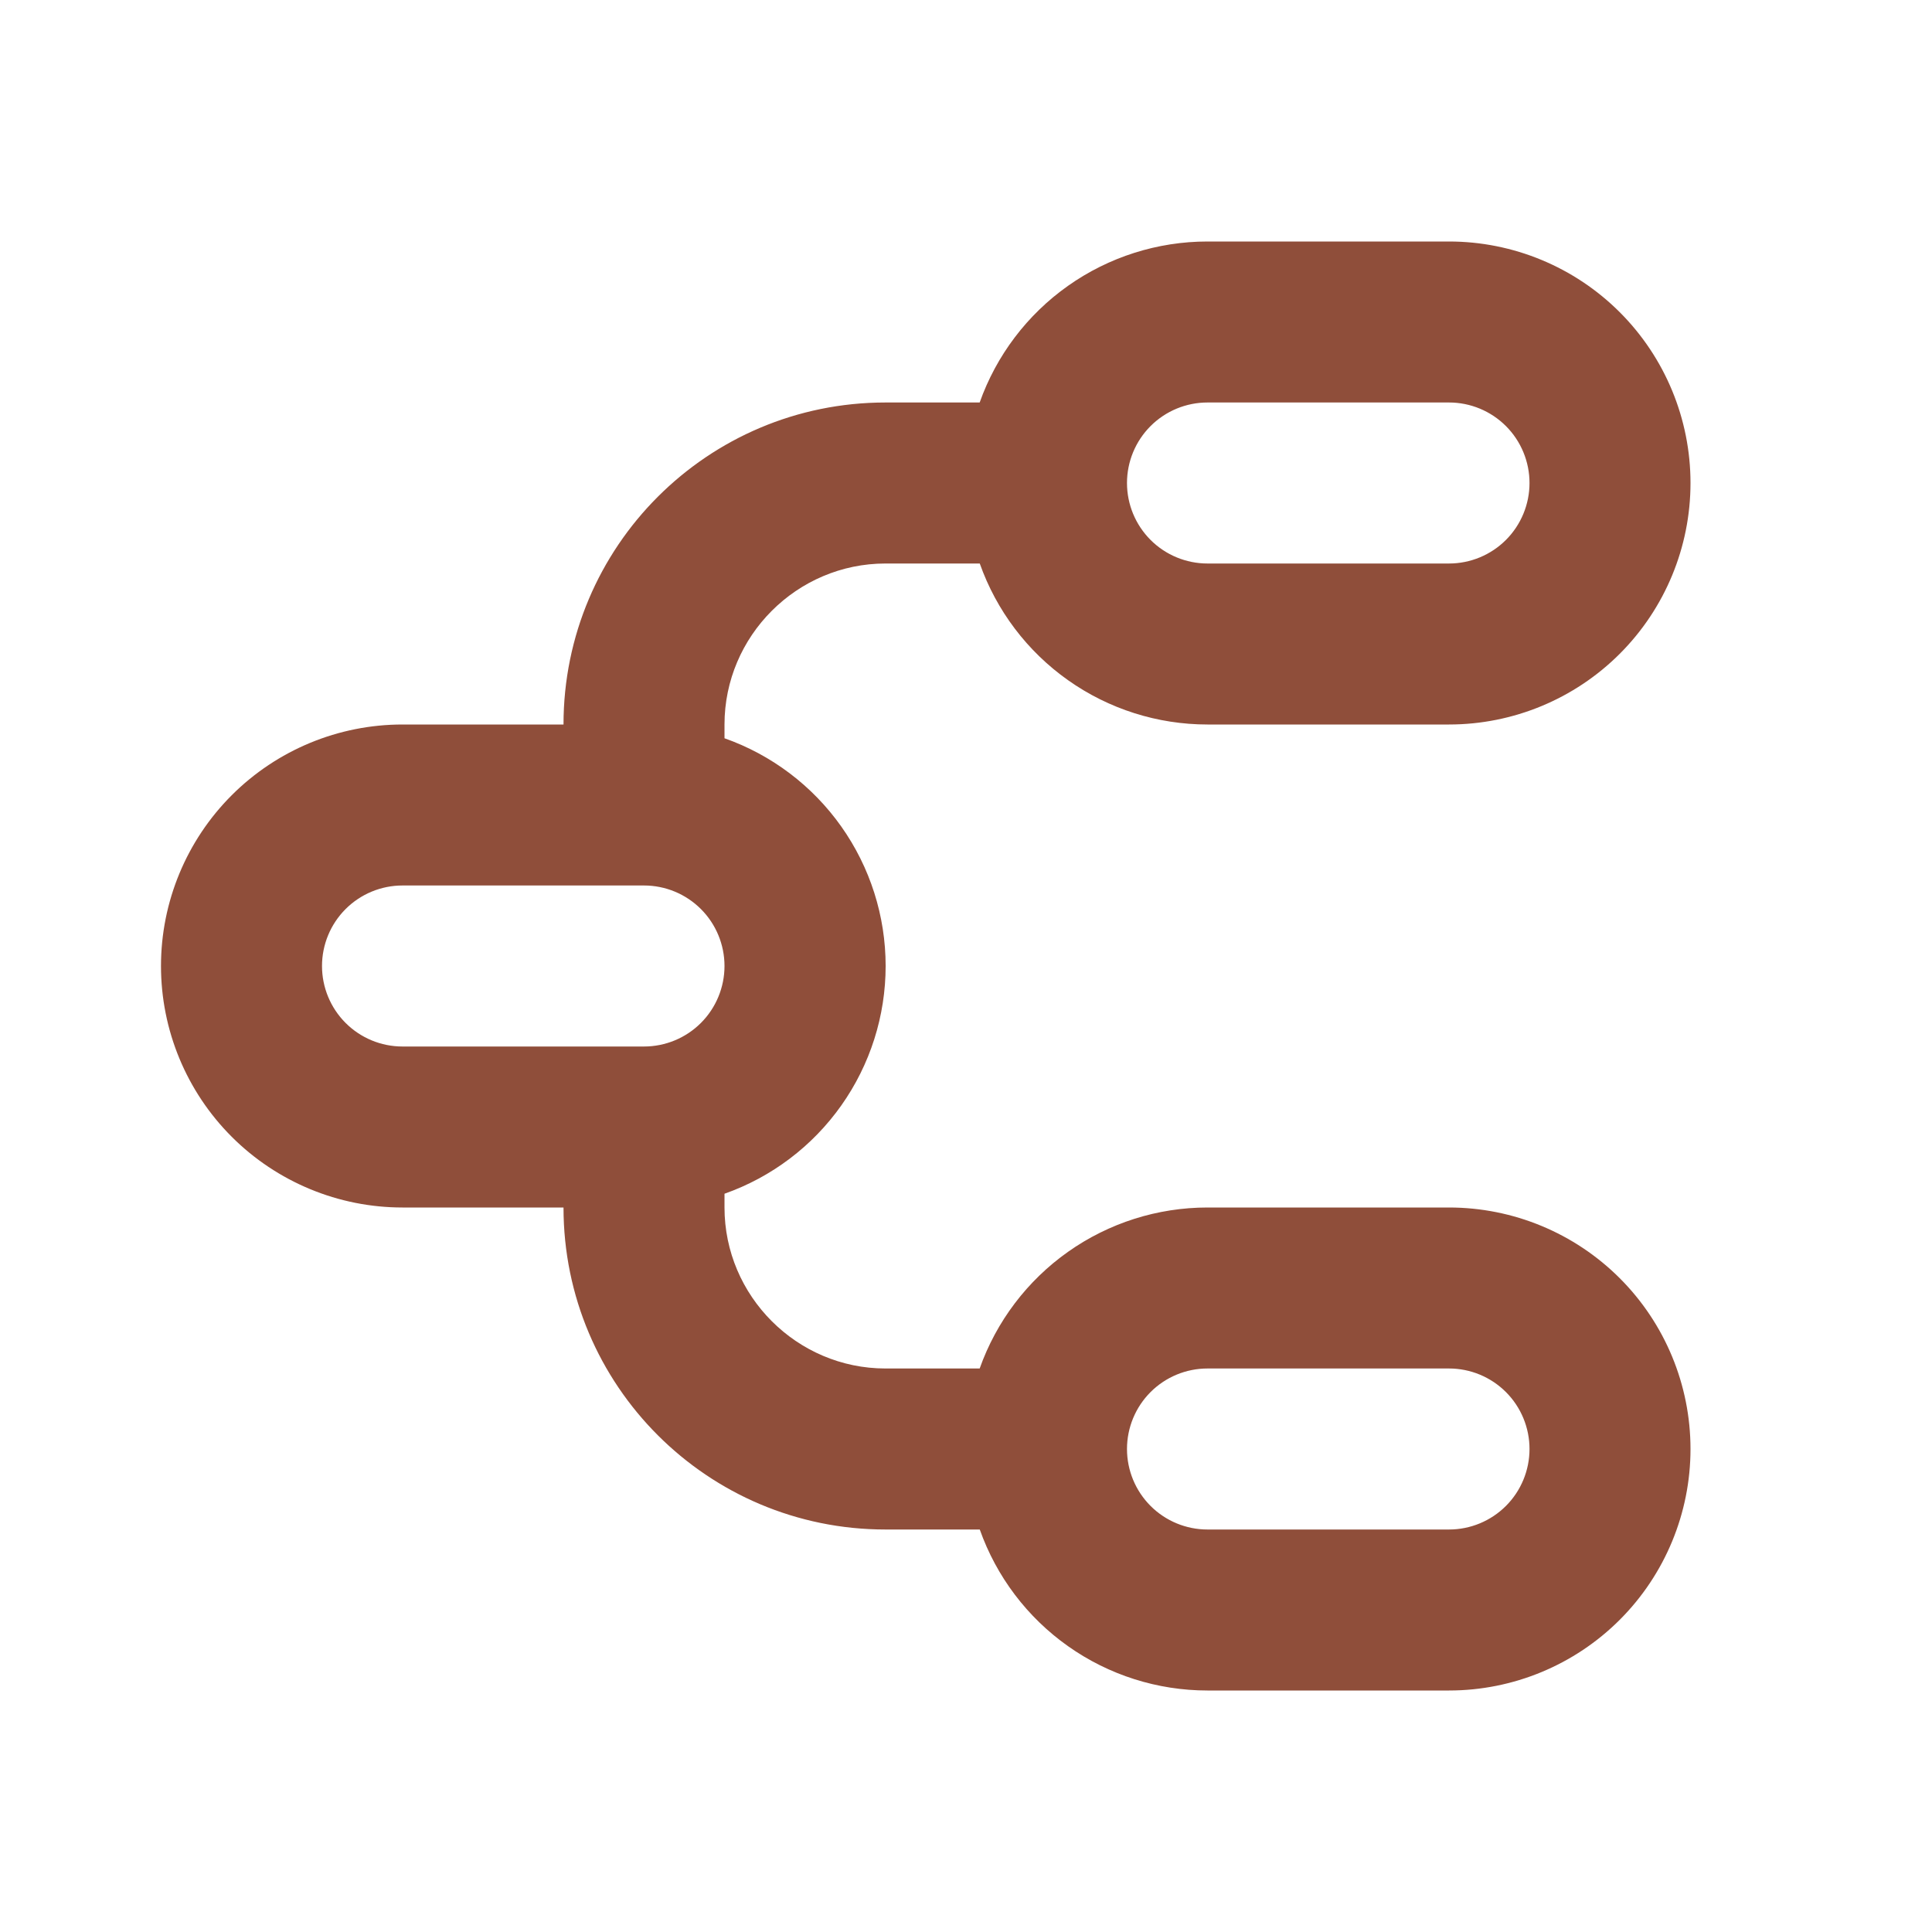 <svg width="64" height="64" viewBox="0 0 64 64" fill="none" xmlns="http://www.w3.org/2000/svg">
<path d="M48 8C50.122 8 52.157 8.843 53.657 10.343C55.157 11.843 56 13.878 56 16C56 18.122 55.157 20.157 53.657 21.657C52.157 23.157 50.122 24 48 24H40C38.345 24 36.731 23.488 35.38 22.532C34.029 21.577 33.008 20.227 32.456 18.667H29.333C26.4 18.667 24 21.067 24 24V24.456C25.561 25.007 26.912 26.028 27.868 27.379C28.824 28.73 29.338 30.345 29.338 32C29.338 33.655 28.824 35.27 27.868 36.621C26.912 37.972 25.561 38.993 24 39.544V40C24 42.933 26.4 45.333 29.333 45.333H32.453C33.006 43.774 34.028 42.423 35.38 41.468C36.731 40.513 38.345 40 40 40H48C50.122 40 52.157 40.843 53.657 42.343C55.157 43.843 56 45.878 56 48C56 50.122 55.157 52.157 53.657 53.657C52.157 55.157 50.122 56 48 56H40C38.345 56 36.731 55.488 35.38 54.532C34.029 53.577 33.008 52.227 32.456 50.667H29.333C23.44 50.667 18.667 45.893 18.667 40H13.333C11.212 40 9.177 39.157 7.676 37.657C6.176 36.157 5.333 34.122 5.333 32C5.333 29.878 6.176 27.843 7.676 26.343C9.177 24.843 11.212 24 13.333 24H18.667C18.667 18.107 23.44 13.333 29.333 13.333H32.453C33.006 11.774 34.028 10.423 35.38 9.468C36.731 8.513 38.345 8 40 8H48ZM48 45.333H40C39.293 45.333 38.614 45.614 38.114 46.114C37.614 46.614 37.333 47.293 37.333 48C37.333 48.707 37.614 49.386 38.114 49.886C38.614 50.386 39.293 50.667 40 50.667H48C48.707 50.667 49.386 50.386 49.886 49.886C50.386 49.386 50.667 48.707 50.667 48C50.667 47.293 50.386 46.614 49.886 46.114C49.386 45.614 48.707 45.333 48 45.333ZM21.333 29.333H13.333C12.626 29.333 11.948 29.614 11.448 30.114C10.948 30.614 10.667 31.293 10.667 32C10.667 32.707 10.948 33.386 11.448 33.886C11.948 34.386 12.626 34.667 13.333 34.667H21.333C22.041 34.667 22.719 34.386 23.219 33.886C23.719 33.386 24 32.707 24 32C24 31.293 23.719 30.614 23.219 30.114C22.719 29.614 22.041 29.333 21.333 29.333ZM48 13.333H40C39.293 13.333 38.614 13.614 38.114 14.114C37.614 14.614 37.333 15.293 37.333 16C37.333 16.707 37.614 17.386 38.114 17.886C38.614 18.386 39.293 18.667 40 18.667H48C48.707 18.667 49.386 18.386 49.886 17.886C50.386 17.386 50.667 16.707 50.667 16C50.667 15.293 50.386 14.614 49.886 14.114C49.386 13.614 48.707 13.333 48 13.333Z" fill="#8F4E3A"/>
</svg>

